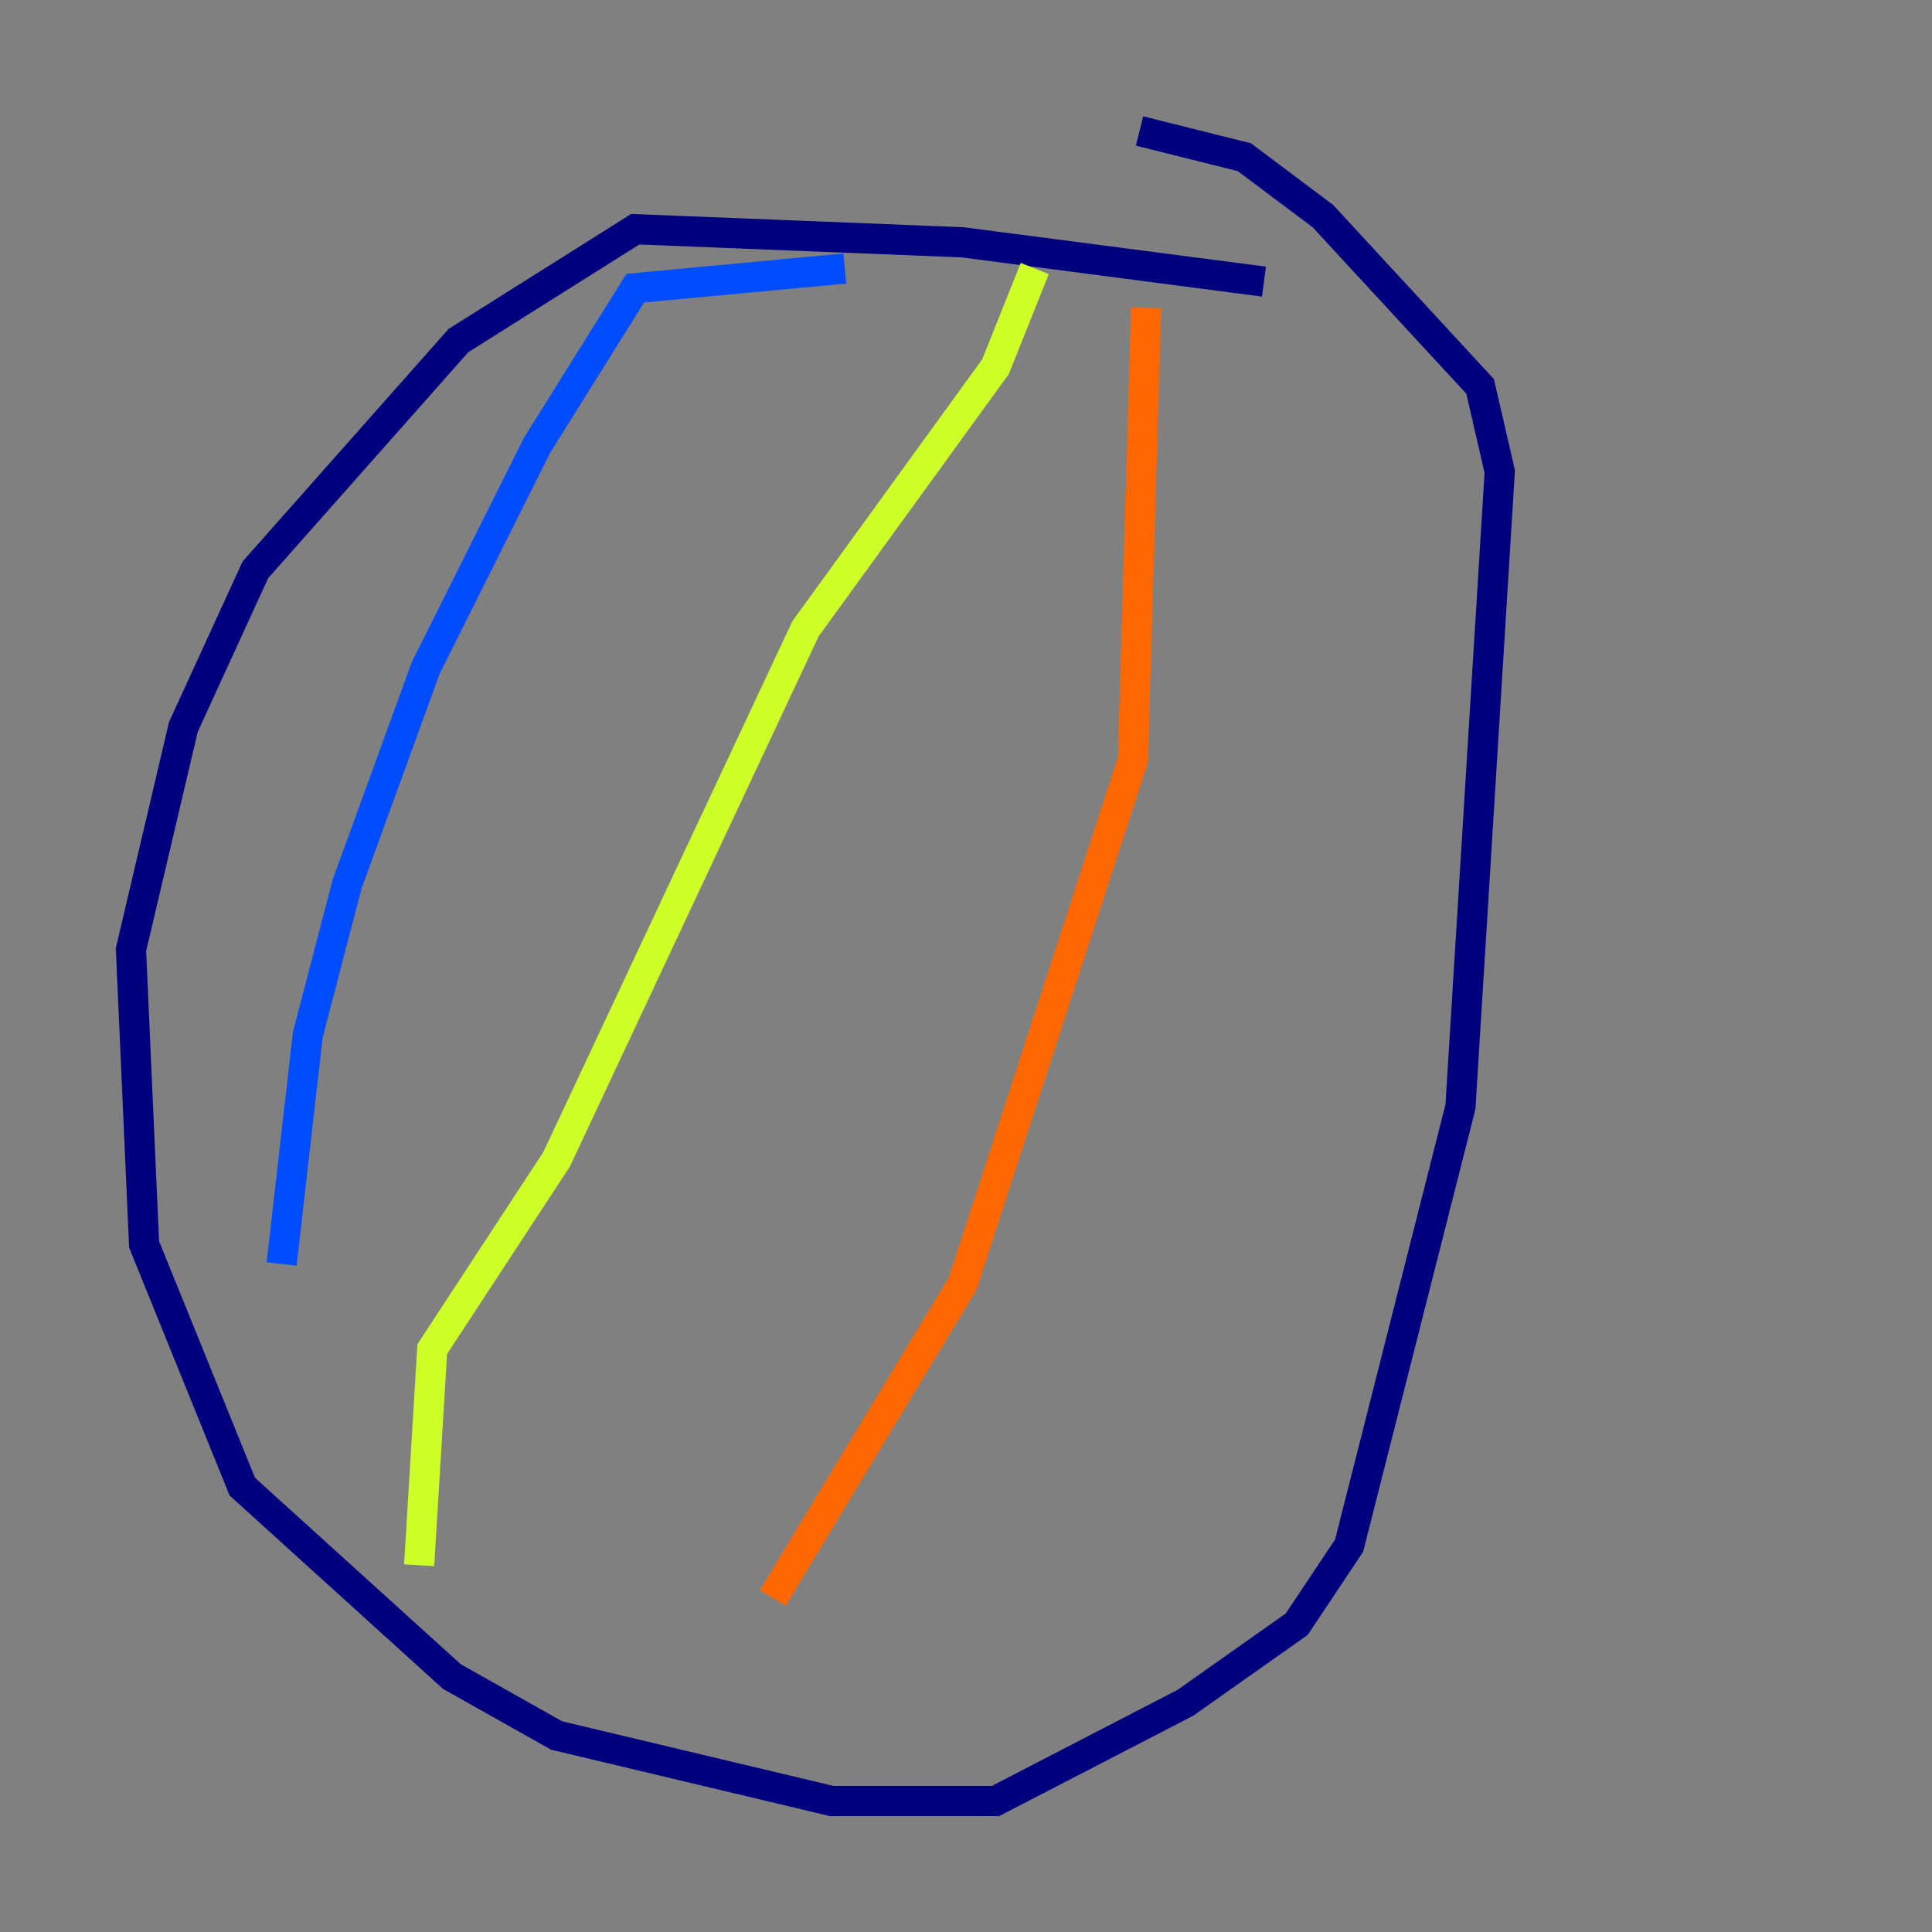 <?xml version="1.0" encoding="utf-8" ?>
<svg baseProfile="tiny" height="128" version="1.2" viewBox="0,0,128,128" width="128" xmlns="http://www.w3.org/2000/svg" xmlns:ev="http://www.w3.org/2001/xml-events" xmlns:xlink="http://www.w3.org/1999/xlink"><rect x="0" y="0" width="128" height="128" fill="#808080" stroke="none"/><defs /><polyline fill="none" points="83.742,18.658 63.783,16.054 42.088,15.186 30.373,22.563 16.922,37.749 12.149,48.163 8.678,62.915 9.546,82.441 16.054,98.495 29.939,111.078 36.881,114.983 55.105,119.322 65.953,119.322 78.536,112.814 85.912,107.607 89.383,102.4 96.759,73.329 99.363,31.241 98.061,25.6 87.647,14.319 82.441,10.414 75.498,8.678" stroke="#00007f" stroke-width="2" /><polyline fill="none" points="55.973,17.79 42.088,19.091 35.58,29.505 28.203,44.258 22.997,58.576 20.393,68.556 18.658,83.742" stroke="#004cff" stroke-width="2" /><polyline fill="none" points="69.858,16.054 69.858,16.054" stroke="#29ffcd" stroke-width="2" /><polyline fill="none" points="68.556,17.79 65.953,24.298 53.37,41.654 36.881,76.8 28.637,89.383 27.77,103.702" stroke="#cdff29" stroke-width="2" /><polyline fill="none" points="75.932,20.393 75.064,50.332 63.783,85.044 51.2,105.871" stroke="#ff6700" stroke-width="2" /><polyline fill="none" points="50.332,105.871 50.332,105.871" stroke="#7f0000" stroke-width="2" /></svg>
